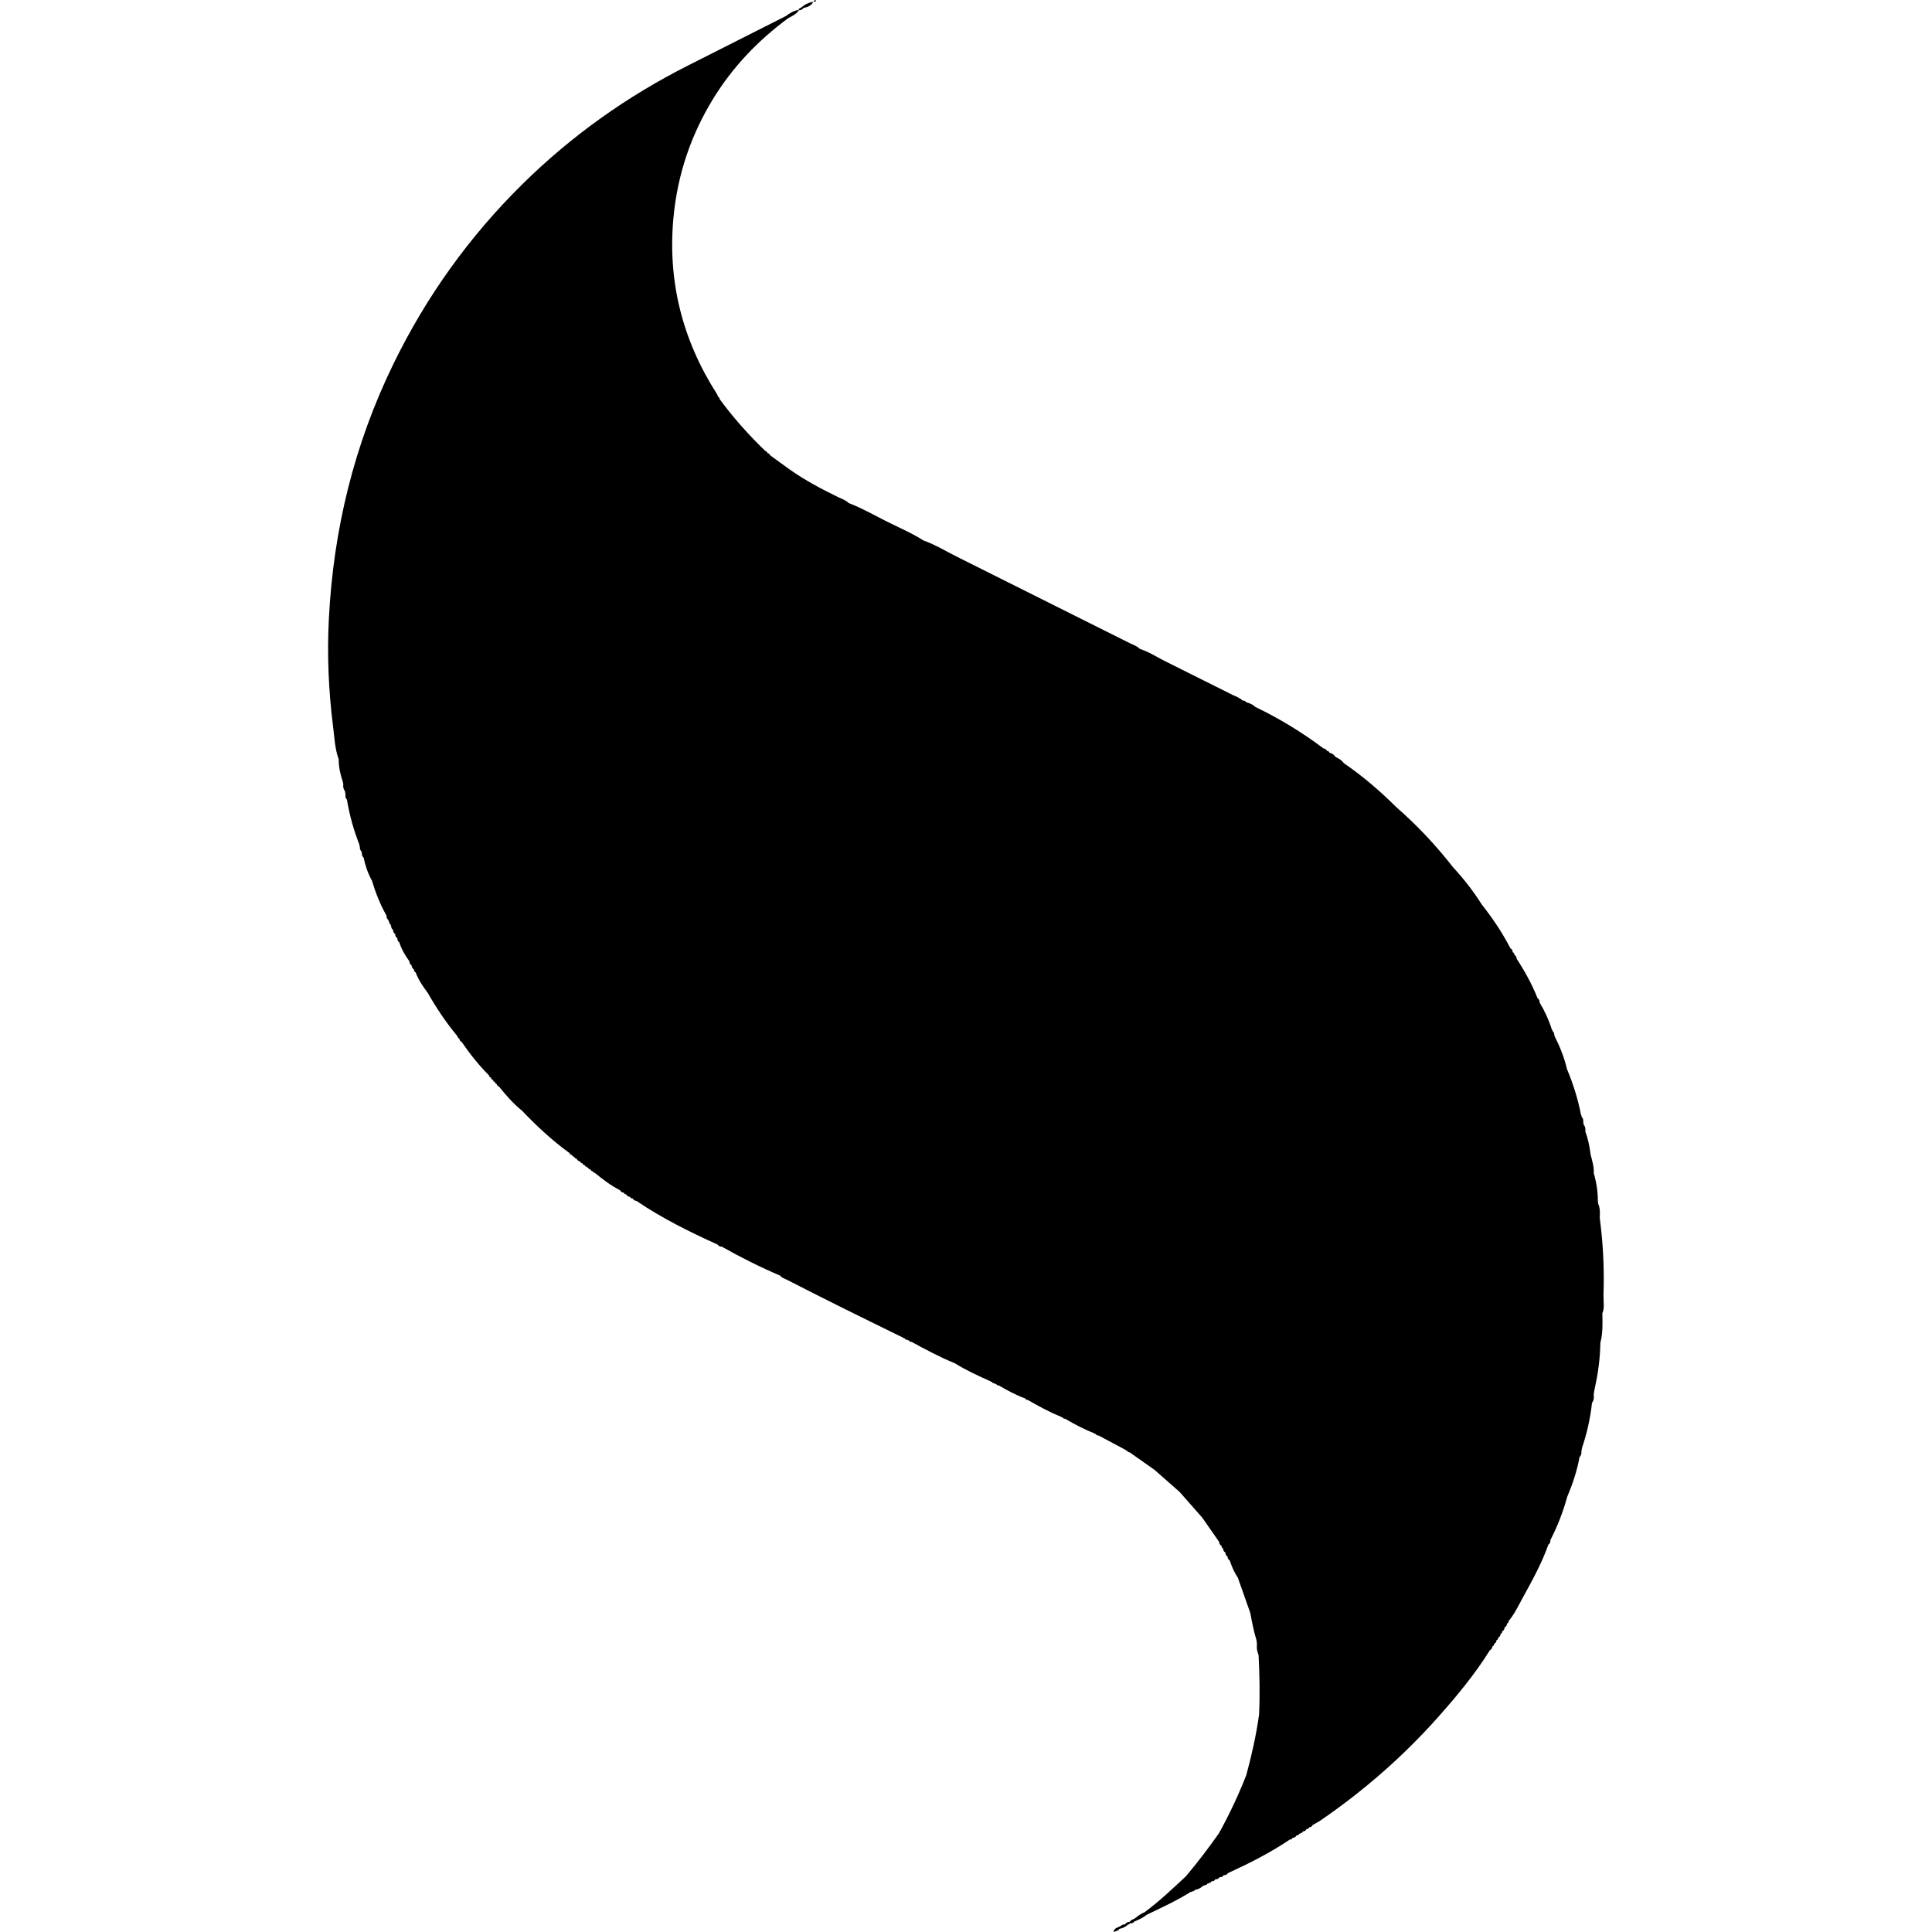 <!-- Generated by IcoMoon.io -->
<svg version="1.1" xmlns="http://www.w3.org/2000/svg" width="32" height="32" viewBox="0 0 32 32">
<title>senchatouch</title>
<path d="M13.473 0.027l-0.001 0-0 0.001 0.001-0z"></path>
<path d="M13.509 0.002c-0.003-0.008-0.028 0.008-0.035 0.025 0.014-0.006 0.051 0.016 0.035-0.025z"></path>
<path d="M9.544 19.185c-0.011-0.009-0.022-0.018-0.033-0.028 0.004 0.017 0.014 0.028 0.033 0.028z"></path>
<path d="M18.635 31.875c-0 0-0 0-0 0-0.039-0.008-0.063 0.024-0.095 0.036-0.036 0.018-0.082 0.024-0.098 0.089 0.045-0.015 0.078-0.018 0.097-0.051 0.053-0.013 0.103-0.031 0.142-0.072 0.018-0.002 0.032-0.009 0.038-0.028-0.005-0.006-0.010-0.012-0.016-0.017-0.029 0.004-0.054 0.014-0.068 0.042z"></path>
<path d="M26.558 21.474c0.016-0.429-0.003-0.857-0.059-1.283-0-0.012-0.001-0.024-0.002-0.035 0.005-0.075 0.005-0.15-0.027-0.221v0c0-0-0-0-0-0-0.002-0.018-0.003-0.036-0.005-0.054-0-0.152-0.024-0.302-0.067-0.448 0.006-0.106-0.026-0.206-0.052-0.307-0.017-0.13-0.040-0.259-0.088-0.383 0.004-0.042 0.002-0.082-0.029-0.115 0.006-0.009 0.004-0.017-0.005-0.023 0.003-0.041 0.002-0.081-0.031-0.112 0.005-0.010 0.003-0.019-0.006-0.026-0.051-0.262-0.13-0.515-0.233-0.76-0.045-0.193-0.118-0.375-0.208-0.551-0.001-0.032-0.007-0.062-0.035-0.083v0c0.005-0.009 0.002-0.015-0.007-0.019-0.049-0.158-0.118-0.307-0.203-0.449 0.001-0.029-0.007-0.055-0.034-0.071-0.092-0.23-0.21-0.446-0.346-0.653-0.001-0.029-0.014-0.051-0.038-0.067 0.001-0.020-0.008-0.034-0.027-0.042-0.003-0.027-0.012-0.051-0.039-0.065-0.133-0.258-0.294-0.498-0.474-0.725-0.139-0.222-0.301-0.428-0.478-0.62v0c-0.282-0.362-0.596-0.695-0.942-0.997-0.268-0.266-0.552-0.511-0.863-0.723-0.035-0.049-0.084-0.080-0.138-0.103-0.024-0.038-0.059-0.061-0.102-0.072-0.006-0.019-0.019-0.028-0.038-0.029l-0.002-0.001c-0.013-0.026-0.035-0.038-0.063-0.042 0-0.001 0-0.001 0-0.002-0.354-0.266-0.73-0.494-1.129-0.686-0.041-0.041-0.093-0.061-0.147-0.076 0-0 0-0 0-0-0.014-0.022-0.037-0.027-0.060-0.028-0.046-0.046-0.107-0.065-0.163-0.092-0.374-0.188-0.748-0.375-1.123-0.561-0.138-0.068-0.267-0.156-0.416-0.202-0.044-0.048-0.107-0.065-0.162-0.093-0.95-0.476-1.901-0.951-2.852-1.426-0.189-0.094-0.369-0.206-0.569-0.277-0.198-0.126-0.415-0.217-0.623-0.322-0.204-0.103-0.403-0.217-0.617-0.298-0.049-0.050-0.116-0.070-0.176-0.099-0.276-0.135-0.547-0.278-0.799-0.456-0.111-0.079-0.22-0.16-0.33-0.24-0 0-0 0.001-0 0.001-0.005-0.020-0.018-0.030-0.038-0.033-0.005-0.018-0.018-0.030-0.036-0.035-0.277-0.266-0.531-0.551-0.758-0.86-0-0.017-0.007-0.030-0.023-0.036-0.007-0.016-0.012-0.032-0.021-0.047-0.576-0.901-0.823-1.881-0.718-2.948 0.069-0.696 0.287-1.341 0.652-1.938 0.325-0.531 0.746-0.971 1.246-1.34 0.066-0.035 0.135-0.066 0.178-0.132h-0c0.031 0.002 0.057-0.009 0.074-0.036 0-0 0-0 0-0 0.067-0.015 0.13-0.035 0.163-0.103-0.081 0.011-0.147 0.050-0.208 0.101-0.017 0.005-0.032 0.013-0.034 0.033v0c-0.081 0.012-0.148 0.054-0.212 0.102-0.537 0.272-1.074 0.544-1.612 0.815-1.018 0.513-1.936 1.166-2.748 1.966-0.883 0.87-1.595 1.864-2.139 2.979-0.651 1.334-0.995 2.746-1.070 4.224-0.031 0.597-0.005 1.194 0.070 1.787 0.023 0.18 0.029 0.365 0.093 0.539-0.001 0.131 0.028 0.256 0.070 0.379 0.002 0.012 0.004 0.023 0.006 0.035-0.005 0.040-0.001 0.078 0.027 0.111 0.003 0.021 0.006 0.041 0.010 0.062-0.005 0.030-0.001 0.058 0.023 0.080 0 0 0 0 0 0 0.043 0.258 0.112 0.509 0.209 0.753-0.004 0.011-0.002 0.020 0.006 0.029-0.004 0.030 0.003 0.057 0.028 0.078 0 0 0 0 0 0-0.004 0.010-0.002 0.019 0.006 0.025-0.003 0.031 0.004 0.057 0.028 0.078 0.027 0.133 0.071 0.26 0.137 0.379 0.060 0.201 0.137 0.396 0.241 0.579 0.001 0.030 0.008 0.059 0.035 0.078-0.003 0.010-0 0.018 0.009 0.024-0.001 0.021 0.008 0.036 0.026 0.046-0.003 0.010-0.001 0.018 0.008 0.023-0.002 0.028 0.008 0.050 0.031 0.066l0.001 0.002c-0.001 0.029 0.010 0.051 0.034 0.067l0.001 0.002c-0.001 0.029 0.010 0.051 0.034 0.067l0.001 0.002c-0.001 0.028 0.010 0.051 0.033 0.067 0.035 0.116 0.098 0.217 0.167 0.315h0c0.002 0.028 0.011 0.052 0.037 0.068 0.001 0.028 0.014 0.050 0.037 0.066l0.001 0.002c-0 0.022 0.010 0.038 0.029 0.048 0.046 0.123 0.119 0.231 0.198 0.335 0.145 0.254 0.306 0.497 0.494 0.721 0.002 0.019 0.011 0.032 0.029 0.038 0.004 0.026 0.017 0.046 0.042 0.058 0 0 0 0 0 0 0.133 0.196 0.281 0.381 0.448 0.55l0.005 0.006c0.001 0.018 0.011 0.028 0.029 0.032l0.003 0.003c0.001 0.019 0.011 0.031 0.030 0.035l0.001 0.001c0.003 0.019 0.014 0.031 0.033 0.035l0 0c0.004 0.018 0.013 0.031 0.032 0.037 0.003 0.020 0.016 0.032 0.035 0.038 0.117 0.145 0.238 0.285 0.384 0.402 0.242 0.254 0.498 0.492 0.783 0.699l0.002-0c0.005 0.020 0.019 0.030 0.039 0.033 0.005 0.018 0.017 0.028 0.037 0.030-0.012-0.010-0.024-0.020-0.036-0.030-0-0-0-0-0-0 0.015 0.007 0.025 0.019 0.036 0.030l0.002 0.002c0.009 0.011 0.020 0.021 0.033 0.028l0.007 0.004c0.012 0.024 0.030 0.039 0.056 0.043 0.006 0.019 0.020 0.027 0.038 0.030 0.005 0.018 0.017 0.029 0.036 0.030-0.012-0.010-0.024-0.020-0.036-0.030 0.013 0.009 0.025 0.019 0.036 0.030l0.004 0.002c0.004 0.015 0.012 0.025 0.029 0.024-0 0-0 0-0-0s0 0 0 0c0.005 0.011 0.013 0.017 0.025 0.016 0.008 0.020 0.023 0.030 0.044 0.033 0.005 0.018 0.017 0.028 0.037 0.029l0.004 0.003c0.004 0.015 0.012 0.025 0.029 0.023 0.13 0.107 0.264 0.209 0.415 0.286l0.002 0.001c0.012 0.027 0.035 0.037 0.062 0.041 0.006 0.018 0.020 0.026 0.039 0.027l0.002 0.002c0.013 0.027 0.036 0.037 0.063 0.040 0.006 0.018 0.020 0.026 0.039 0.026l0.005 0.002c0.014 0.024 0.035 0.037 0.062 0.039l-0-0c0.423 0.287 0.879 0.513 1.344 0.723 0.016 0.026 0.041 0.035 0.070 0.035 0.314 0.177 0.635 0.339 0.967 0.48 0.029 0.039 0.075 0.050 0.115 0.070 0.28 0.143 0.56 0.286 0.842 0.426 0.358 0.178 0.717 0.354 1.076 0.53 0.007 0.009 0.016 0.012 0.027 0.010 0.008 0.018 0.021 0.027 0.041 0.024 0.007 0.009 0.017 0.013 0.028 0.010 0.008 0.018 0.021 0.027 0.041 0.024 0.237 0.128 0.473 0.256 0.722 0.357 0.188 0.116 0.388 0.209 0.59 0.298 0.006 0.009 0.015 0.012 0.025 0.010 0.008 0.017 0.021 0.026 0.041 0.024 0.007 0.009 0.017 0.013 0.028 0.010 0.008 0.017 0.021 0.026 0.041 0.024 0.144 0.082 0.288 0.163 0.444 0.218 0-0 0-0 0-0.001 0.006 0.019 0.019 0.026 0.038 0.024 0.18 0.102 0.36 0.203 0.553 0.279l0.009 0.009 0.013-0.001c0.010 0.019 0.026 0.027 0.047 0.026 0.155 0.092 0.316 0.175 0.484 0.242l0.008 0.009 0.012-0.001c0.010 0.019 0.026 0.027 0.047 0.026 0.15 0.080 0.3 0.16 0.45 0.24v0c0.004 0.010 0.011 0.013 0.021 0.010 0.009 0.020 0.025 0.029 0.046 0.030v0c0.137 0.096 0.273 0.193 0.41 0.289 0.139 0.122 0.278 0.244 0.417 0.367v0c0.125 0.142 0.249 0.284 0.374 0.425 0.093 0.134 0.186 0.268 0.28 0.402 0.002 0.028 0.013 0.050 0.038 0.064l0.002 0.003c-0.001 0.019 0.006 0.033 0.024 0.041 0.003 0.027 0.011 0.052 0.038 0.066 0.002 0.029 0.011 0.053 0.037 0.069v0c0 0.028 0.013 0.049 0.036 0.064 0.034 0.1 0.074 0.196 0.134 0.284 0.069 0.195 0.138 0.391 0.207 0.586 0.028 0.151 0.056 0.302 0.102 0.449 0.003 0.021 0.005 0.042 0.008 0.063-0.006 0.062-0 0.122 0.025 0.18 0.001 0.002 0.001 0.003 0.002 0.005 0.017 0.329 0.024 0.658 0.008 0.987-0.047 0.338-0.122 0.671-0.211 1-0.129 0.331-0.281 0.652-0.453 0.964-0.174 0.246-0.356 0.487-0.551 0.717-0.222 0.205-0.441 0.415-0.685 0.594-0.065 0.023-0.115 0.070-0.17 0.108-0.031 0.012-0.063 0.024-0.079 0.057 0.005 0.006 0.011 0.011 0.016 0.017 0.024-0.002 0.049-0.004 0.063-0.028 0.073-0.032 0.146-0.063 0.208-0.114 0.247-0.119 0.497-0.233 0.729-0.379-0 0-0 0-0-0s0 0 0 0c0.011 0.003 0.020 0 0.026-0.010 0.021 0.003 0.035-0.005 0.044-0.024 0.053-0.008 0.099-0.030 0.137-0.069l0.016 0 0.012-0.011c0.020 0.003 0.034-0.005 0.042-0.024 0.012 0.003 0.021-0.001 0.027-0.012 0.019 0.003 0.031-0.005 0.036-0.024 0.028-0 0.054-0.006 0.068-0.035l0.001-0c0.029 0 0.054-0.006 0.068-0.034h0.001c0.029 0 0.054-0.006 0.068-0.034l0.001-0c0.029 0 0.055-0.007 0.070-0.034v0c0.354-0.162 0.701-0.337 1.024-0.555l0.007-0.003c0.020 0.002 0.032-0.007 0.038-0.026 0.028-0.002 0.052-0.009 0.064-0.038l0.003-0.002c0.021-0 0.038-0.008 0.047-0.029v0c0.011 0.003 0.019-0.001 0.022-0.012 0.020 0.002 0.030-0.007 0.035-0.025l0.001-0.001c0.028 0 0.047-0.013 0.060-0.037l0.007-0.004c0.020 0.002 0.032-0.007 0.037-0.027 0.028-0 0.047-0.015 0.059-0.038 0.044-0.026 0.090-0.048 0.132-0.077 0.721-0.495 1.375-1.067 1.955-1.721 0.308-0.347 0.603-0.703 0.849-1.099 0.027-0.012 0.037-0.034 0.041-0.061 0.019-0.006 0.027-0.020 0.027-0.040l0.001-0.002c0.026-0.012 0.037-0.035 0.041-0.062 0.019-0.006 0.027-0.020 0.027-0.040l0.001-0.002c0.027-0.013 0.037-0.036 0.039-0.063 0.019-0.006 0.027-0.019 0.026-0.039l0.002-0.004c0.026-0.013 0.037-0.035 0.038-0.063 0.028-0.012 0.036-0.037 0.041-0.064 0.019-0.007 0.026-0.021 0.025-0.041l0.001-0.001c0.095-0.114 0.159-0.248 0.229-0.377 0.158-0.289 0.319-0.576 0.429-0.889 0.029-0.018 0.034-0.046 0.034-0.076 0.118-0.229 0.21-0.467 0.278-0.715 0.090-0.213 0.163-0.43 0.204-0.658 0.030-0.031 0.036-0.069 0.030-0.109 0.010-0.007 0.012-0.016 0.006-0.027 0.084-0.247 0.143-0.501 0.17-0.761 0.033-0.043 0.034-0.092 0.029-0.143 0.003-0.019 0.005-0.038 0.008-0.057 0.005-0.015 0.007-0.028 0.008-0.038 0.057-0.25 0.090-0.502 0.094-0.759 0.043-0.16 0.036-0.324 0.033-0.487 0.039-0.088 0.017-0.182 0.020-0.271z"></path>
</svg>
